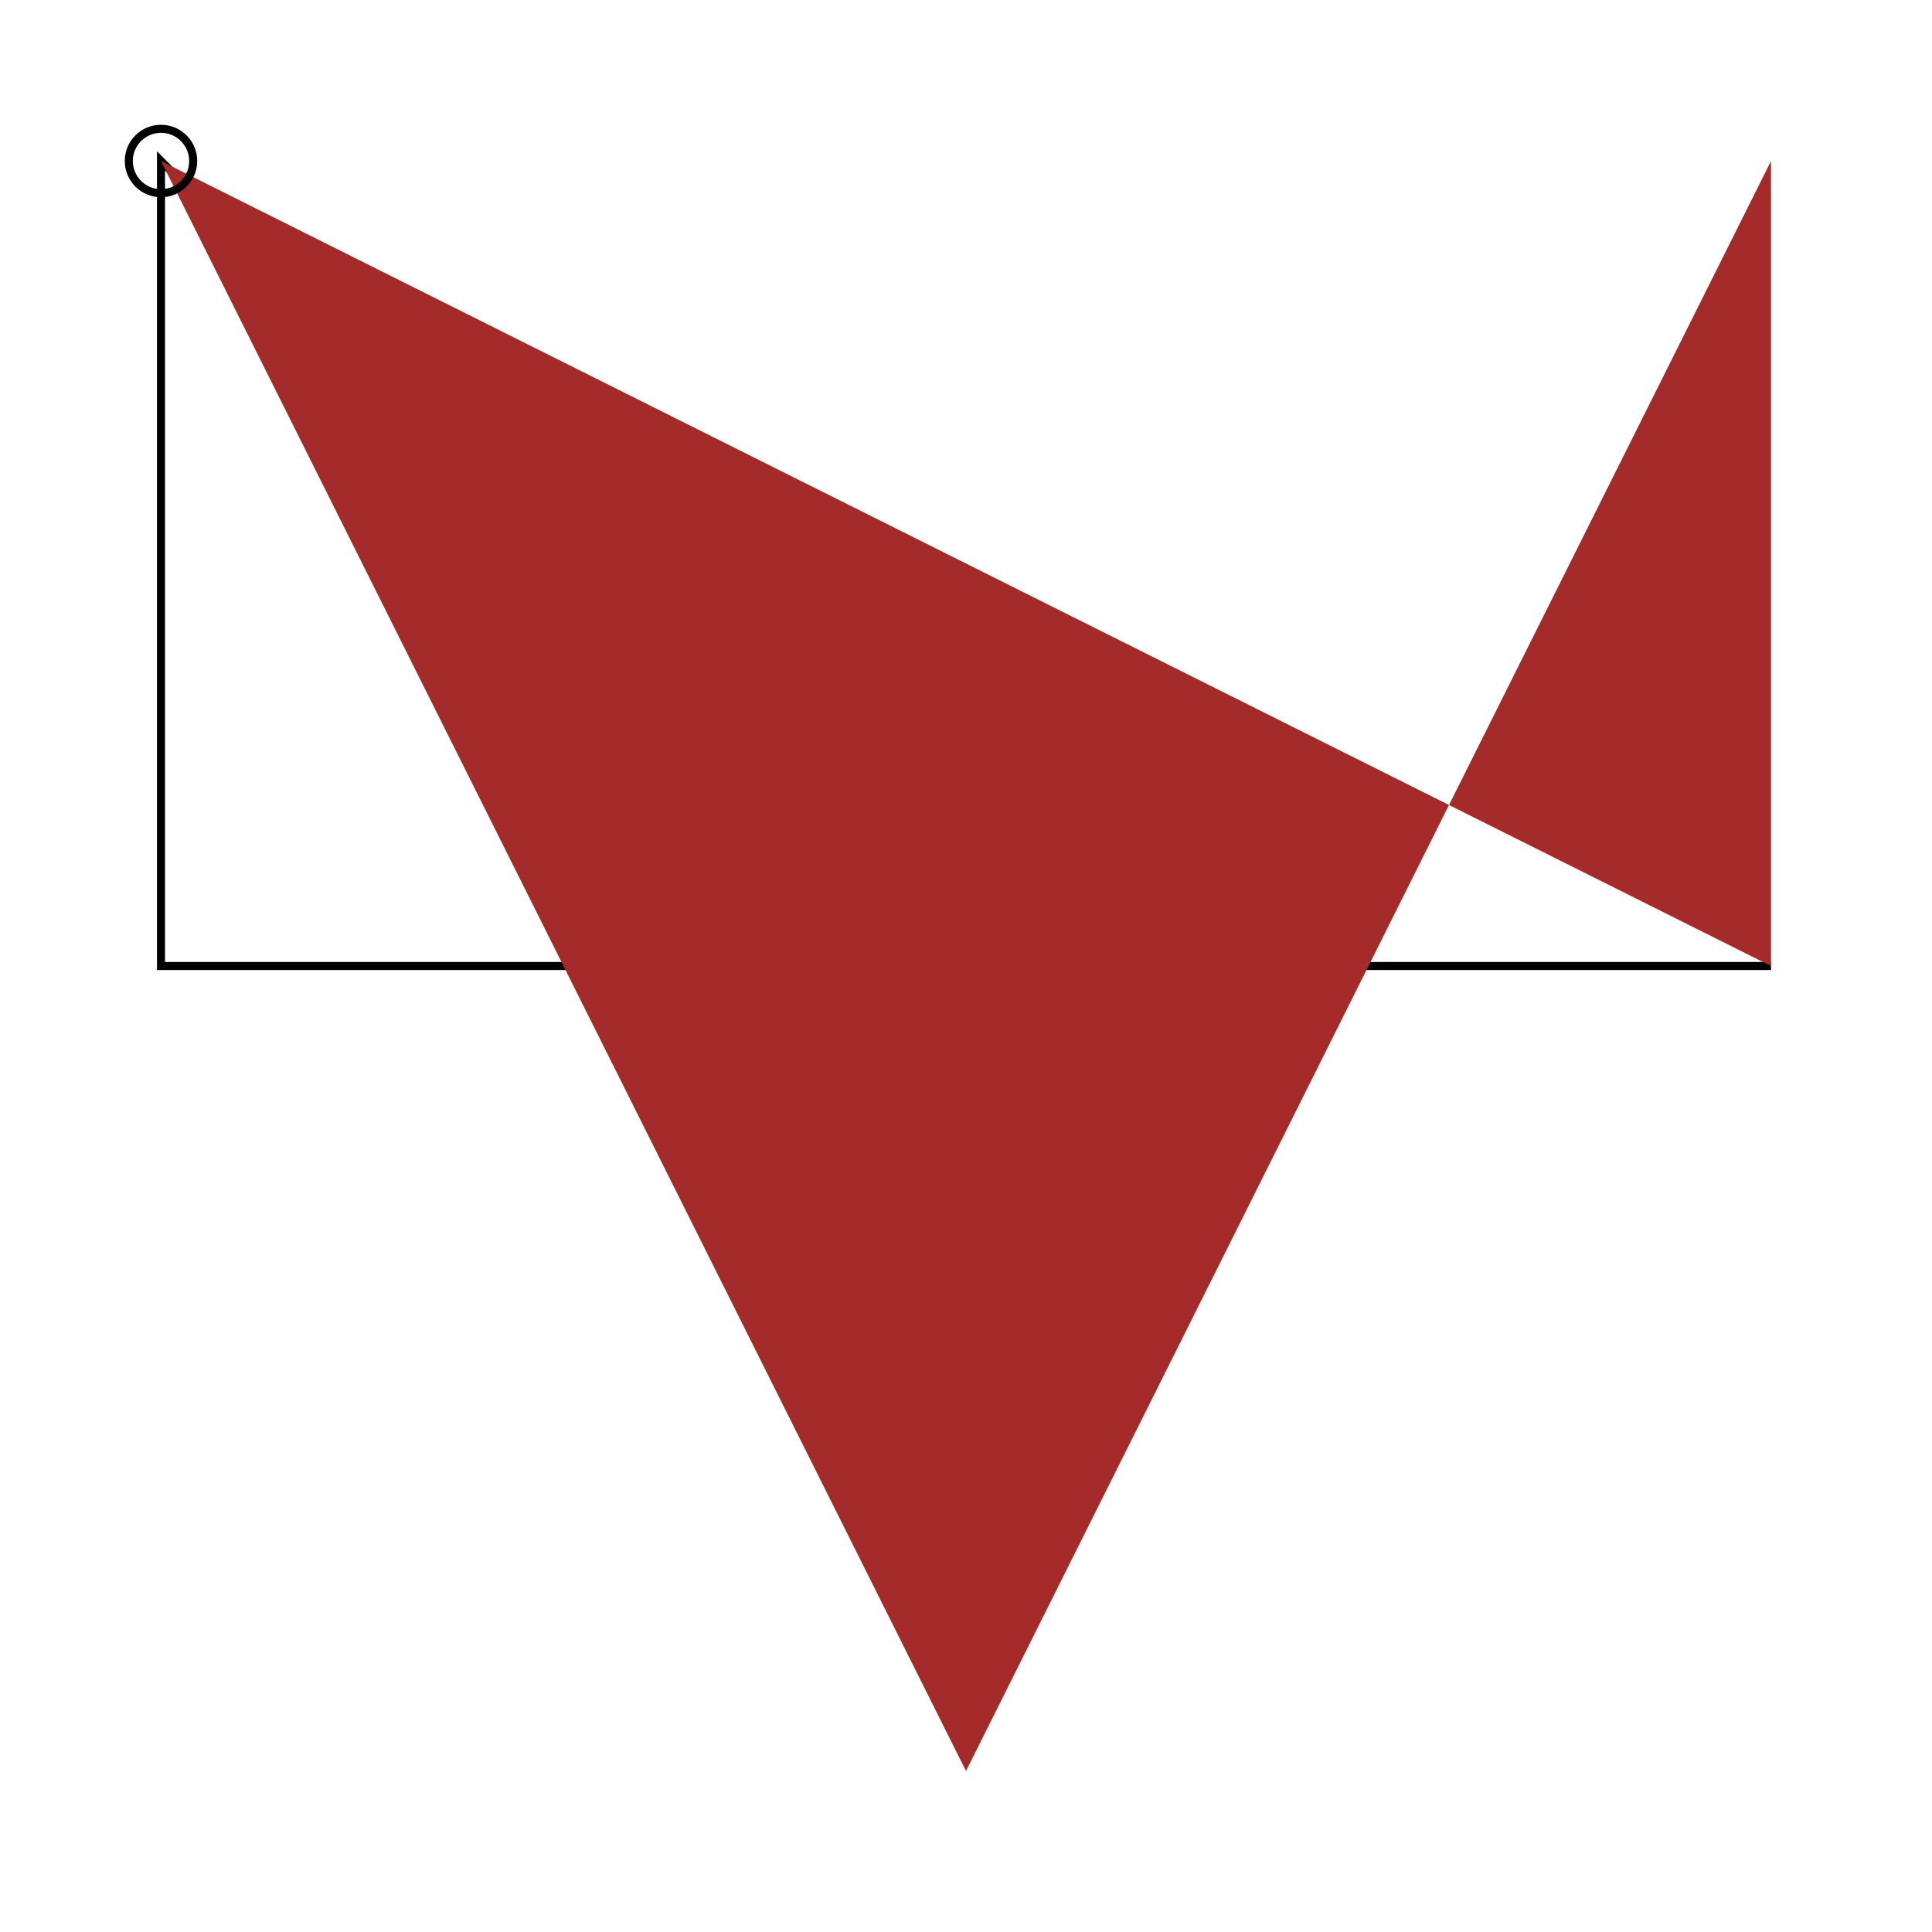 <svg viewBox="-10 -10 120 120" xmlns="http://www.w3.org/2000/svg">
<g style="fill: none; stroke: black; stroke-width: 0.5px;">
<path d="M100,50 L0,50 L0,0 L50,50 z"/>
</g>
<g style="fill: brown;">
<path d="M100,50 L50,100 L100,0 L100,50 L0,0 L0,0 L50,100 z"/>
</g>
<g>
<circle cx="0" cy="0" r="2" style="fill: none; stroke: black; stroke-width: 0.5px;"/>
</g>
</svg>